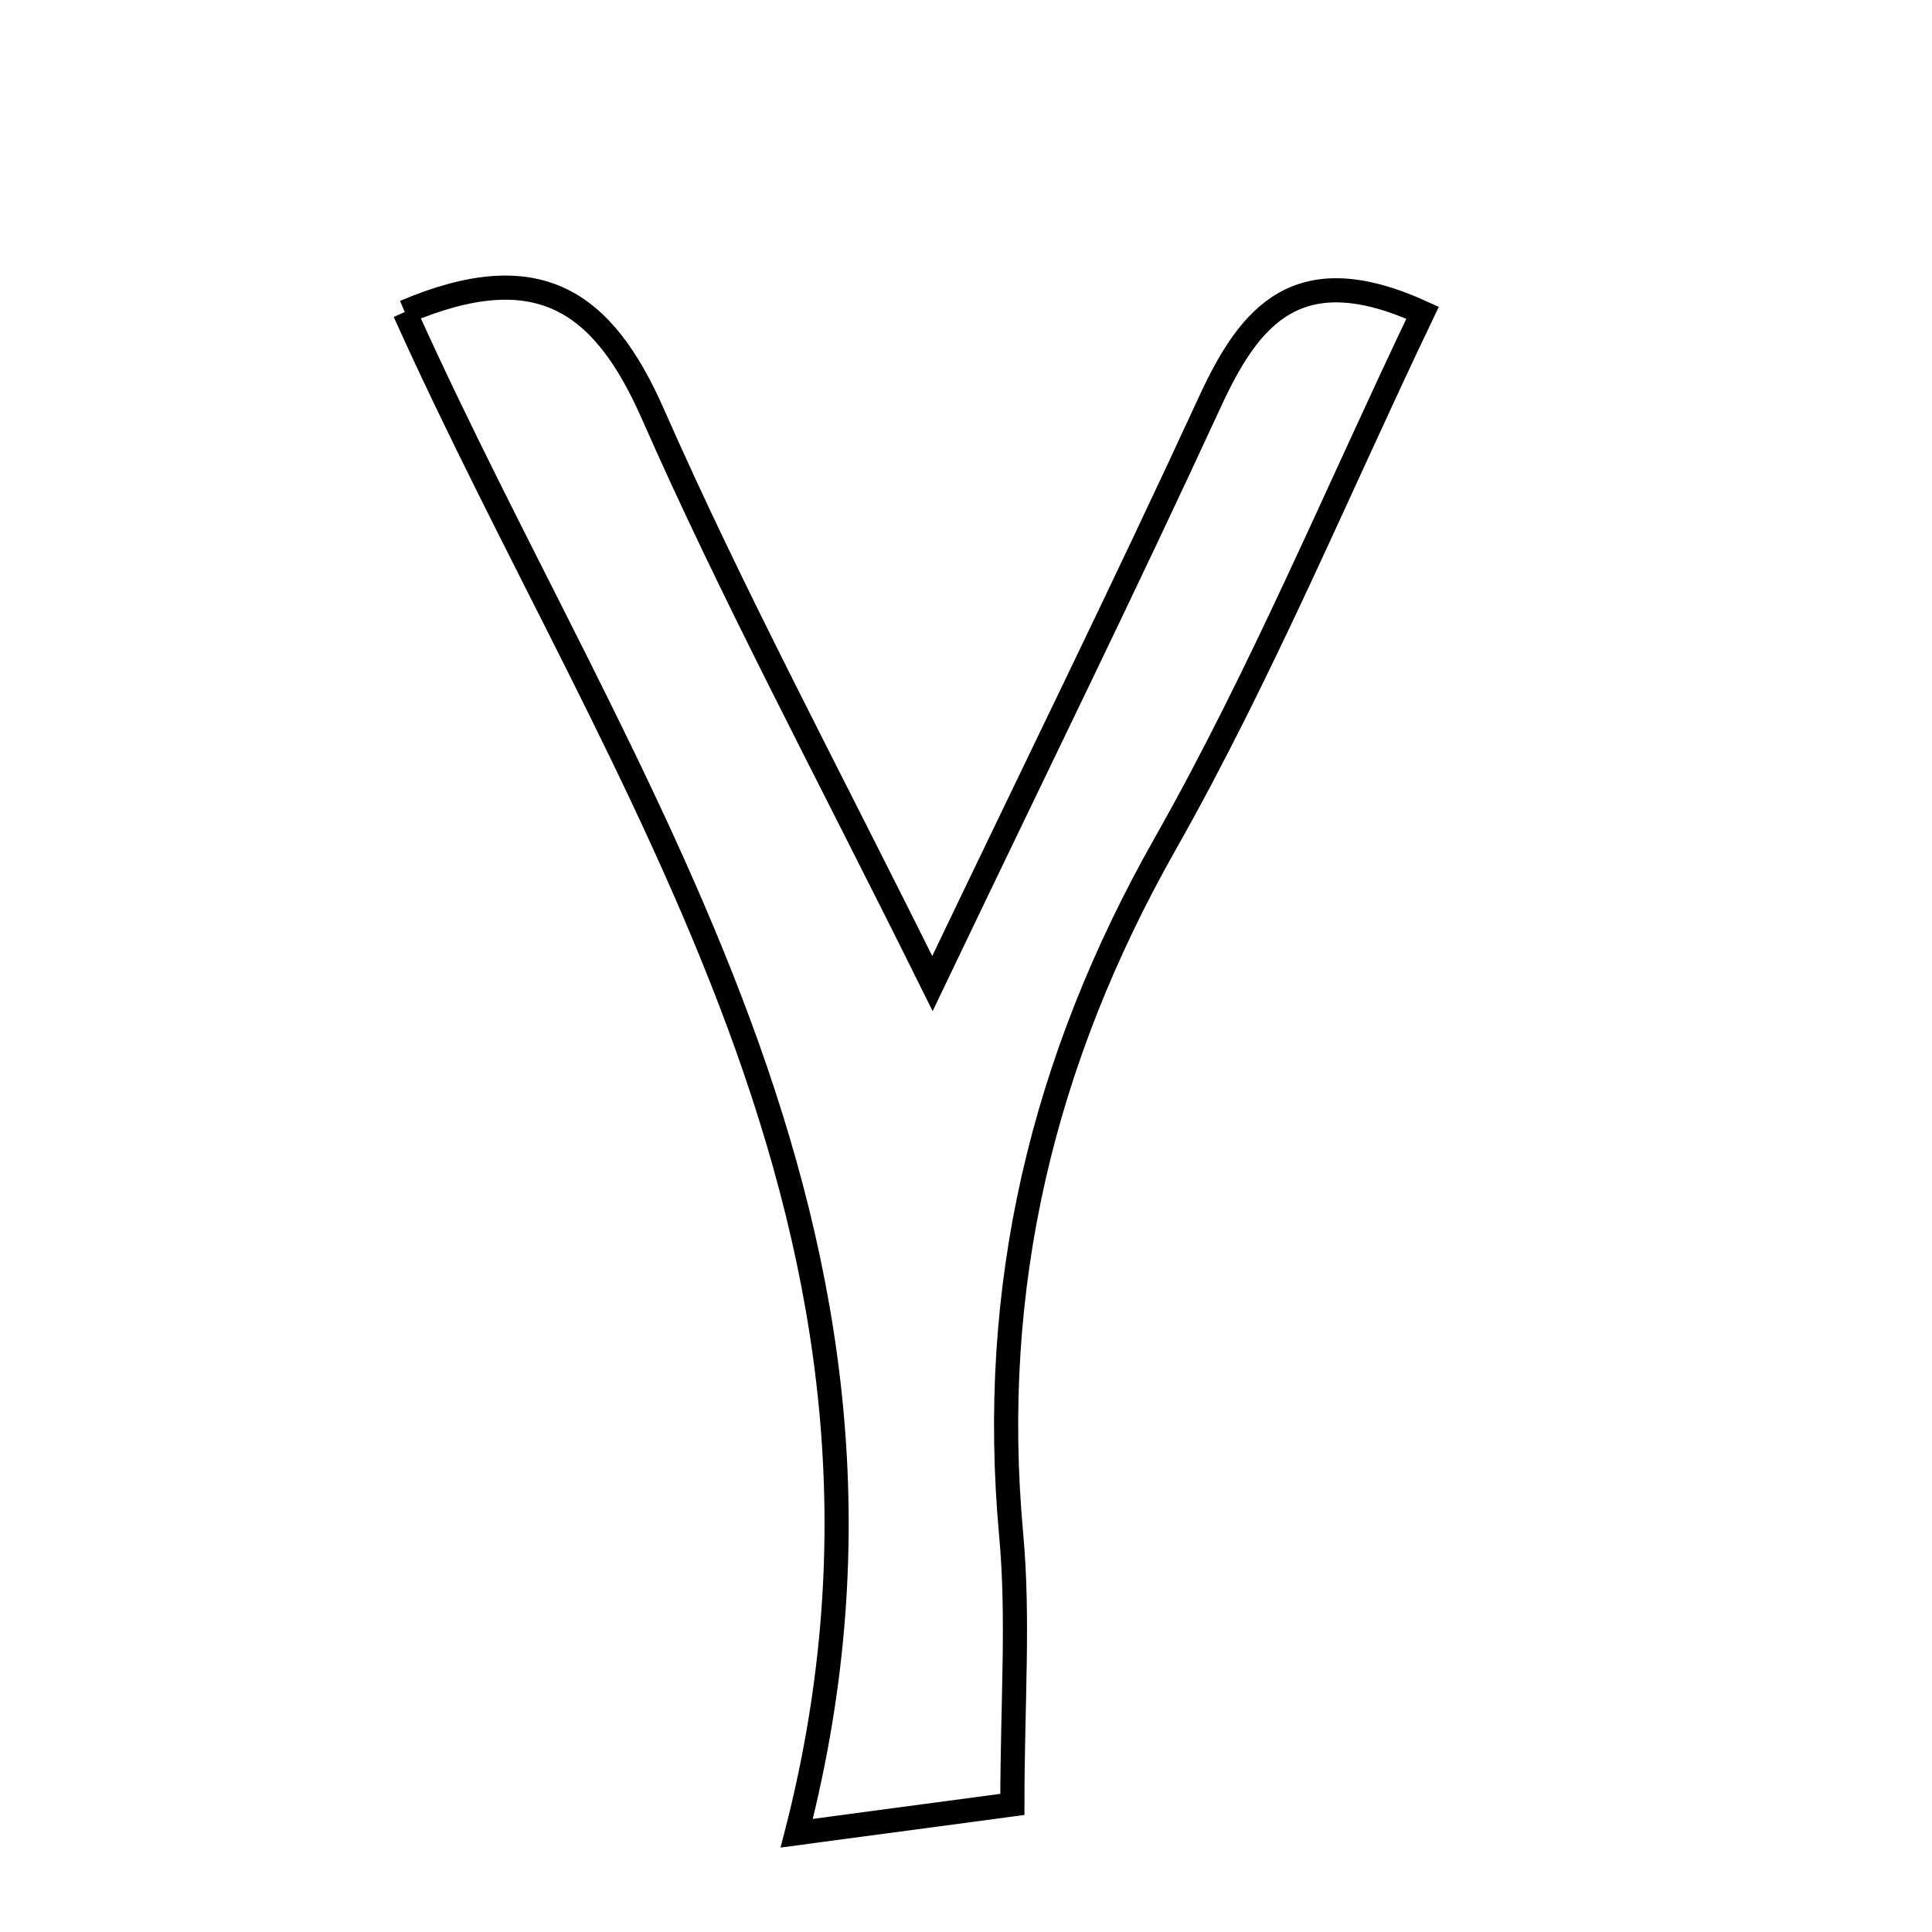 <svg xmlns="http://www.w3.org/2000/svg" viewBox="0.0 0.0 24.0 24.0" height="200px" width="200px"><path fill="none" stroke="black" stroke-width=".3" stroke-opacity="1.0"  filling="0" d="M5.028 3.876 C6.683 3.173 7.49 3.735 8.11 5.142 C9.101 7.393 10.269 9.567 11.583 12.218 C12.899 9.468 13.992 7.245 15.028 4.996 C15.526 3.914 16.123 3.178 17.672 3.885 C16.624 6.074 15.68 8.353 14.474 10.483 C12.947 13.18 12.28 15.989 12.561 19.064 C12.657 20.109 12.576 21.17 12.576 22.415 C11.849 22.512 11.239 22.594 9.897 22.773 C11.827 15.266 7.68 9.775 5.028 3.876"></path></svg>